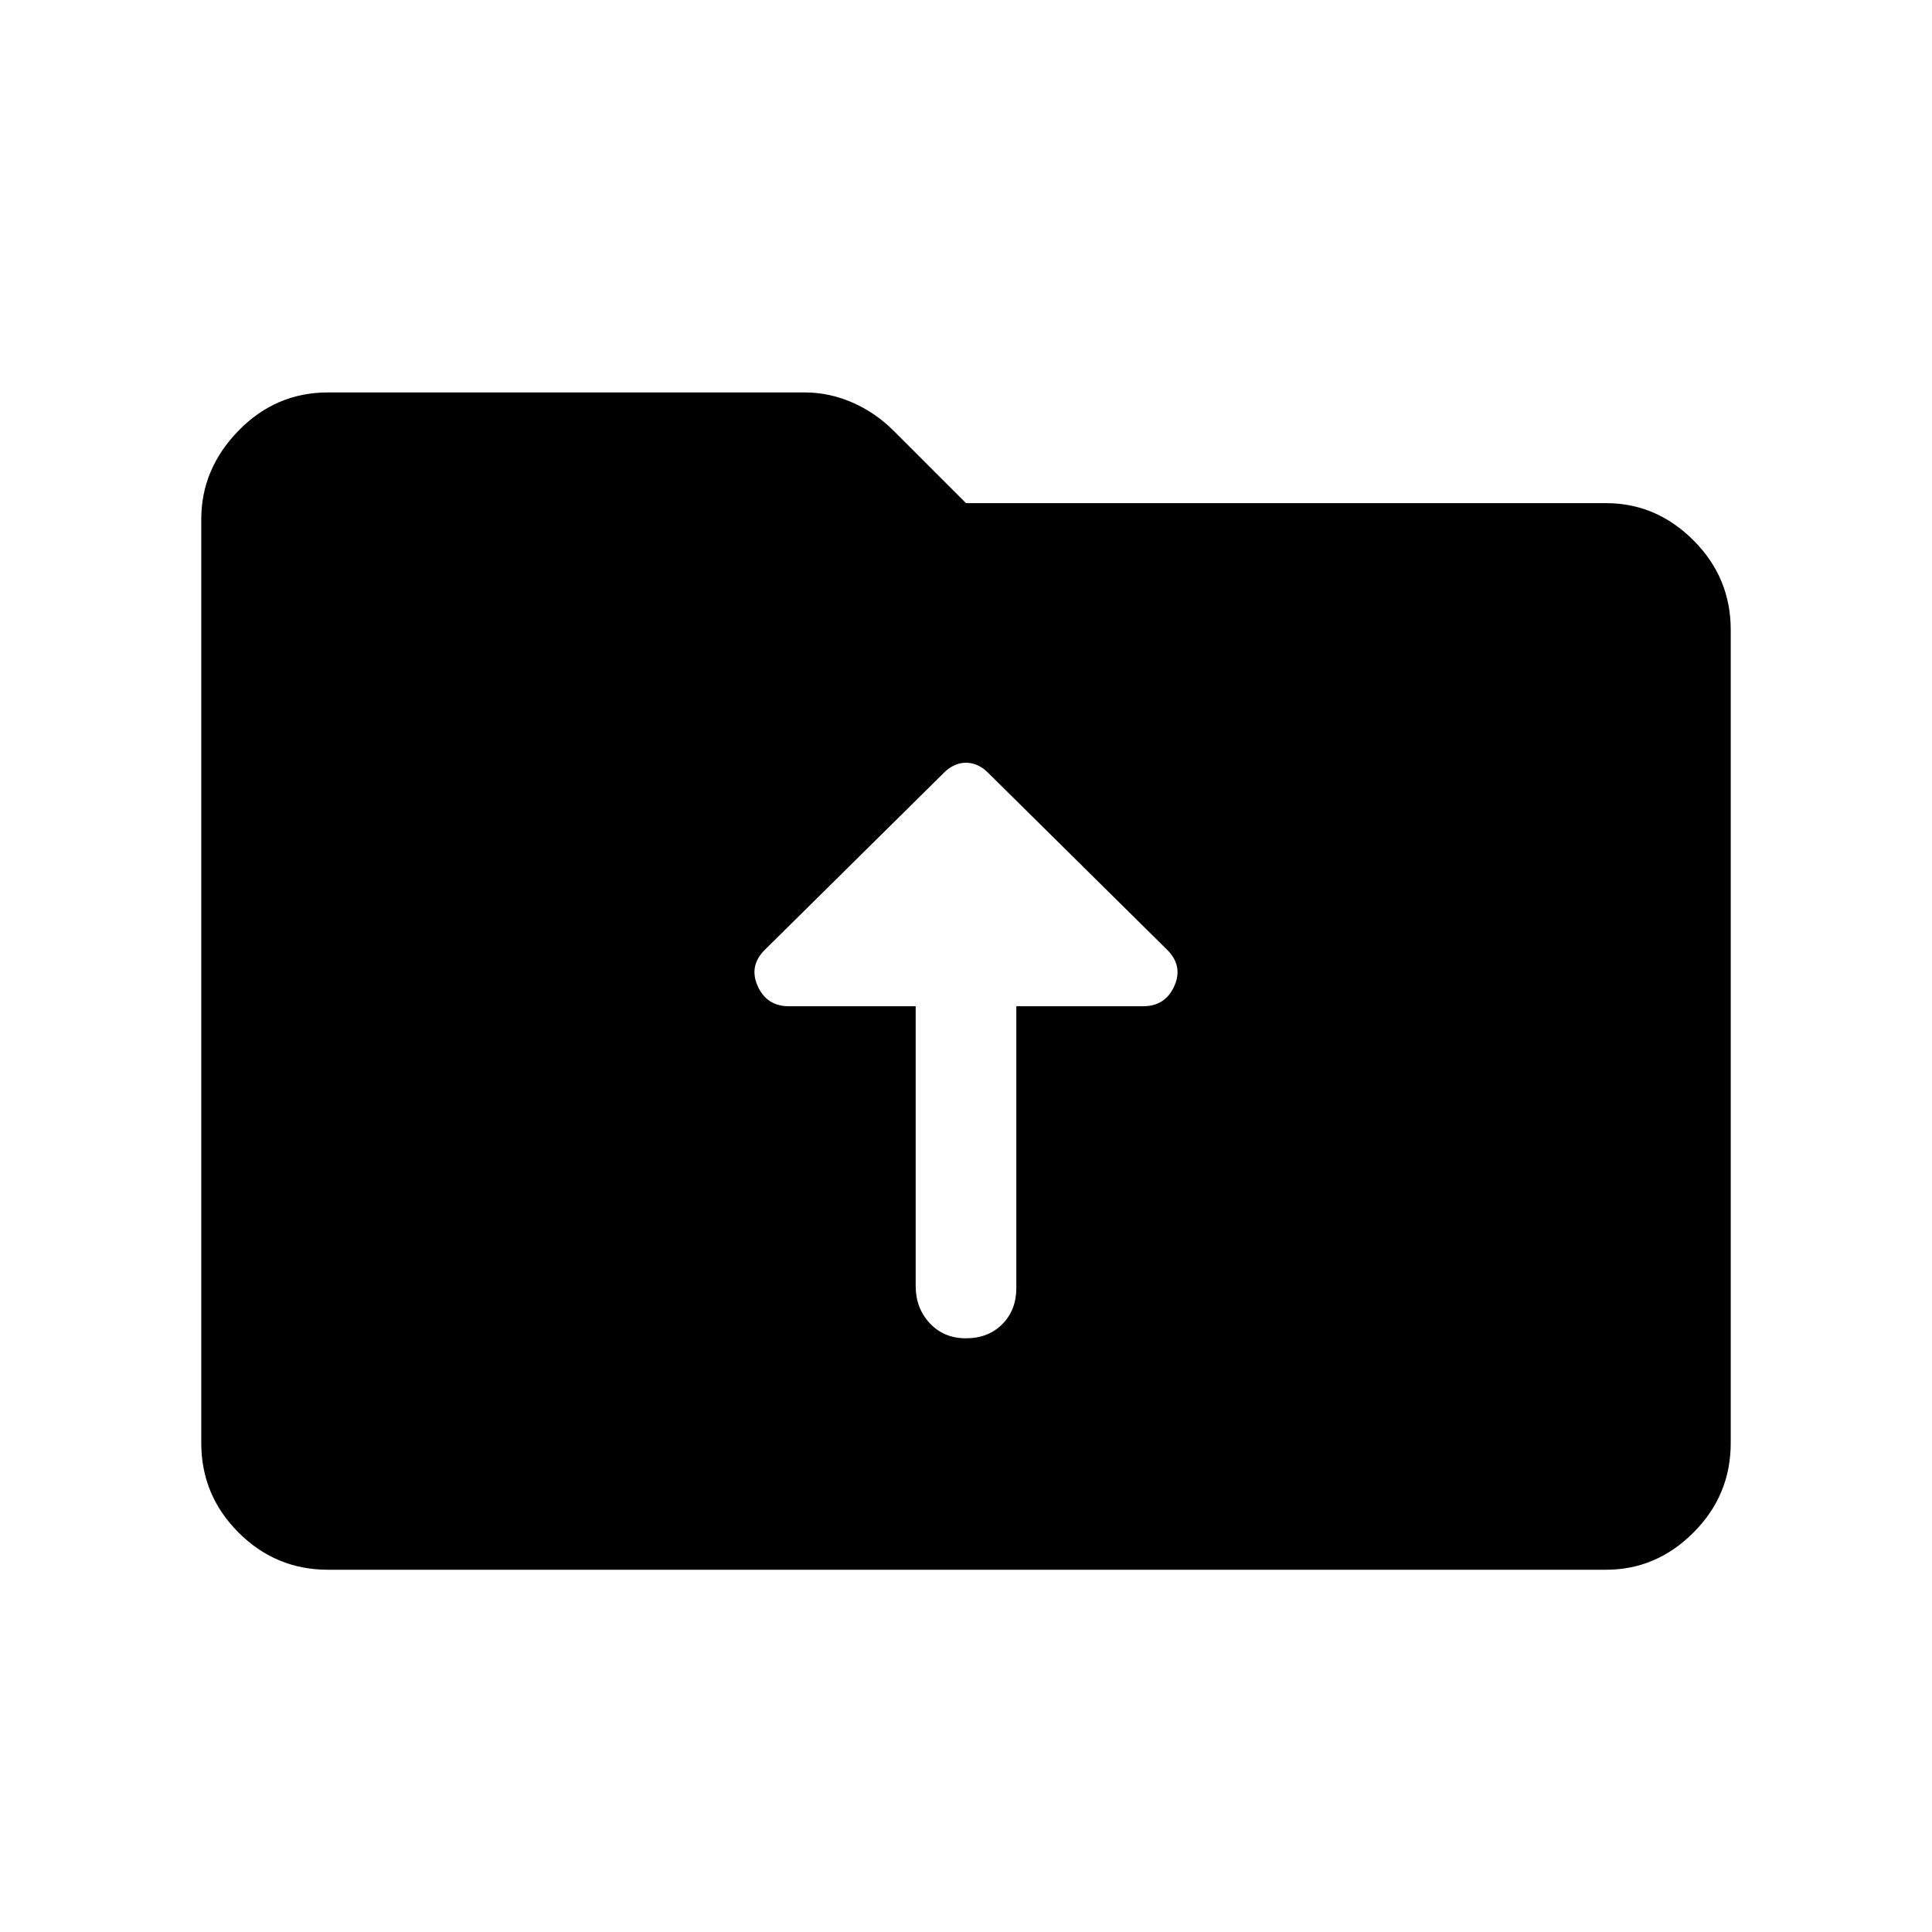 <svg xmlns="http://www.w3.org/2000/svg" height="40" width="40"><path d="M18.958 26.625Q18.958 27.083 19.25 27.396Q19.542 27.708 20 27.708Q20.458 27.708 20.75 27.417Q21.042 27.125 21.042 26.667V20.833H23.667Q24.125 20.833 24.312 20.417Q24.5 20 24.167 19.667L20.458 16Q20.25 15.792 20 15.792Q19.75 15.792 19.542 16L15.833 19.667Q15.5 20 15.688 20.417Q15.875 20.833 16.333 20.833H18.958ZM6.792 32.5Q5.708 32.5 4.938 31.729Q4.167 30.958 4.167 29.875V10.75Q4.167 9.708 4.938 8.917Q5.708 8.125 6.792 8.125H16.667Q17.167 8.125 17.646 8.333Q18.125 8.542 18.5 8.917L20 10.417H33.25Q34.292 10.417 35.062 11.188Q35.833 11.958 35.833 13.042V29.875Q35.833 30.958 35.062 31.729Q34.292 32.5 33.25 32.5Z"/></svg>